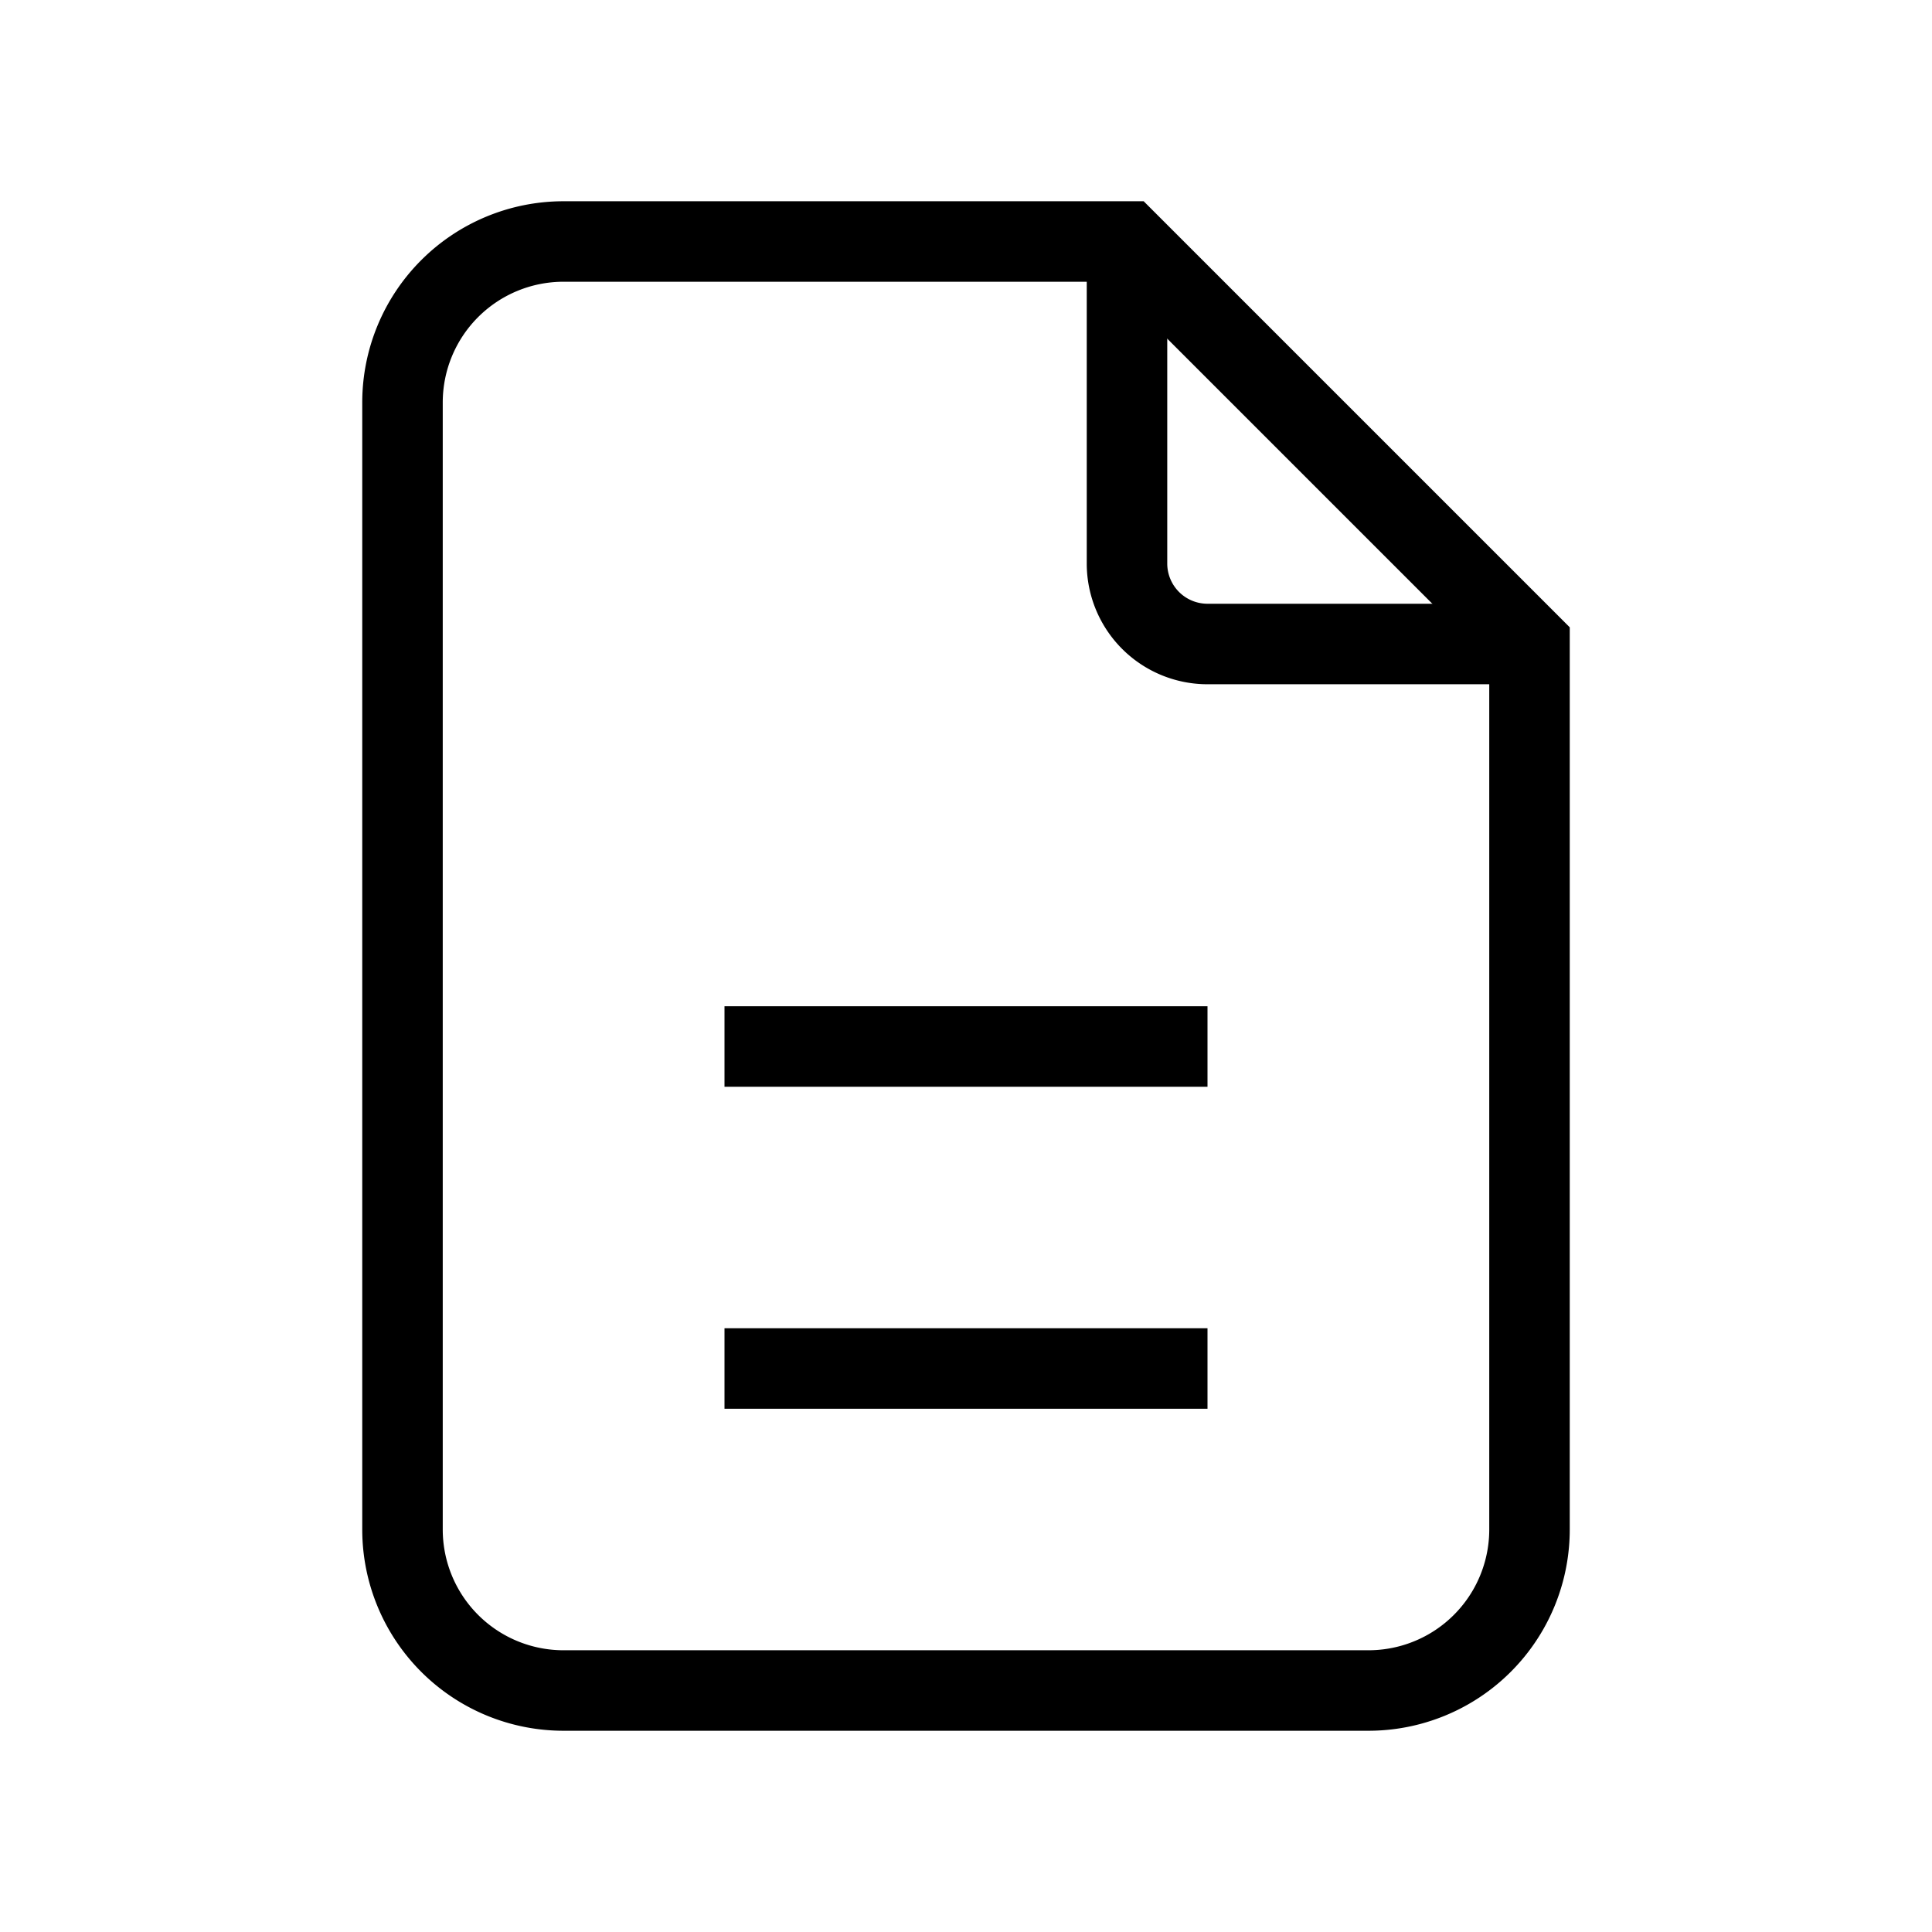 <svg xmlns="http://www.w3.org/2000/svg" className="icon icon-tabler icon-tabler-file-description" width="24"
height="24" viewBox="0 0 24 24" strokeWidth="2" stroke="currentColor" fill="none" strokeLinecap="round"
strokeLinejoin="round">
<path stroke="none" d="M0 0h24v24H0z" fill="none"></path>
<path d="M14 3v4a1 1 0 0 0 1 1h4"></path>
<path d="M17 21h-10a2 2 0 0 1 -2 -2v-14a2 2 0 0 1 2 -2h7l5 5v11a2 2 0 0 1 -2 2z"></path>
<path d="M9 17h6"></path>
<path d="M9 13h6"></path>
</svg>